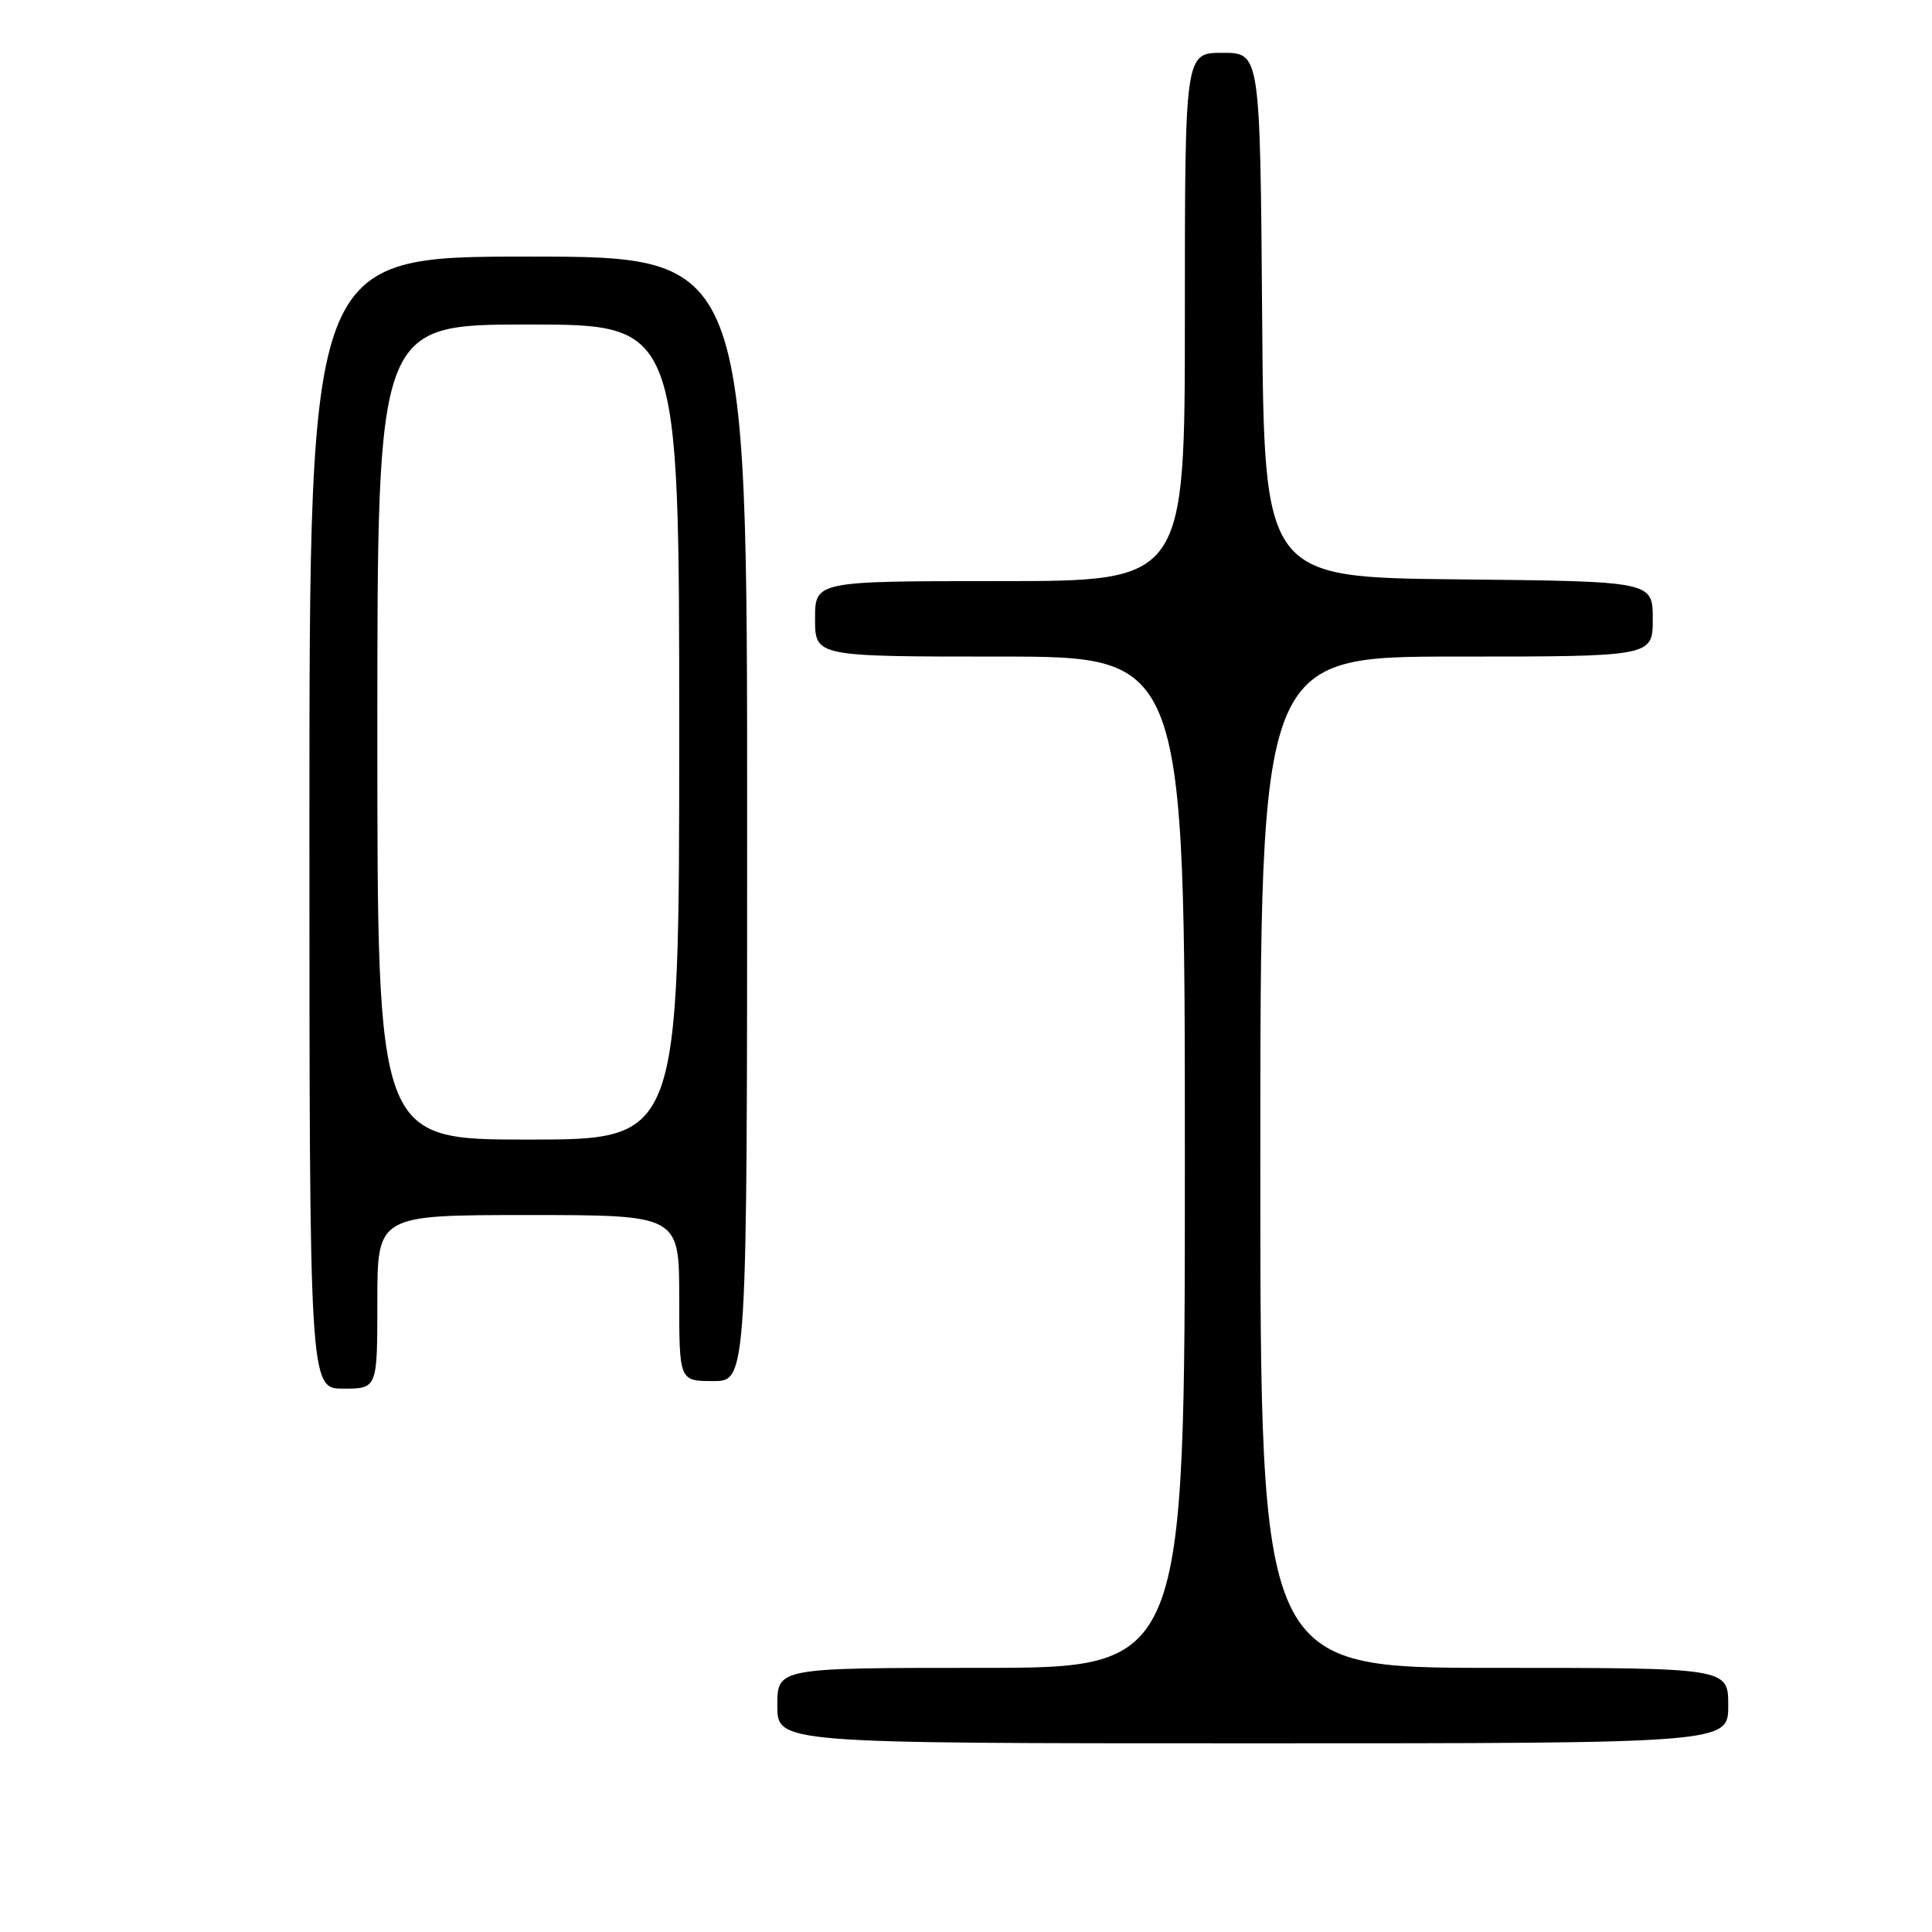 <?xml version="1.0" encoding="UTF-8" standalone="no"?>
<!DOCTYPE svg PUBLIC "-//W3C//DTD SVG 1.1//EN" "http://www.w3.org/Graphics/SVG/1.1/DTD/svg11.dtd" >
<svg xmlns="http://www.w3.org/2000/svg" xmlns:xlink="http://www.w3.org/1999/xlink" version="1.1" viewBox="0 0 256 256">
 <g >
 <path fill="currentColor"
d=" M 229.00 226.00 C 229.00 221.00 229.00 221.00 198.00 221.00 C 167.00 221.00 167.00 221.00 167.00 154.00 C 167.00 87.00 167.00 87.00 193.00 87.00 C 219.00 87.00 219.00 87.00 219.00 82.02 C 219.00 77.03 219.00 77.03 193.25 76.77 C 167.50 76.50 167.50 76.50 167.24 41.75 C 166.97 7.00 166.97 7.00 161.99 7.00 C 157.00 7.00 157.00 7.00 157.00 42.00 C 157.00 77.00 157.00 77.00 132.50 77.00 C 108.00 77.00 108.00 77.00 108.00 82.00 C 108.00 87.00 108.00 87.00 132.50 87.00 C 157.00 87.00 157.00 87.00 157.00 154.00 C 157.00 221.00 157.00 221.00 130.00 221.00 C 103.00 221.00 103.00 221.00 103.00 226.00 C 103.00 231.00 103.00 231.00 166.00 231.00 C 229.00 231.00 229.00 231.00 229.00 226.00 Z  M 50.00 172.50 C 50.00 161.00 50.00 161.00 70.00 161.00 C 90.00 161.00 90.00 161.00 90.00 172.00 C 90.00 183.00 90.00 183.00 94.50 183.00 C 99.00 183.00 99.00 183.00 99.00 108.50 C 99.00 34.00 99.00 34.00 70.00 34.00 C 41.00 34.00 41.00 34.00 41.00 109.00 C 41.00 184.00 41.00 184.00 45.50 184.00 C 50.00 184.00 50.00 184.00 50.00 172.50 Z  M 50.00 97.00 C 50.00 43.00 50.00 43.00 70.00 43.00 C 90.00 43.00 90.00 43.00 90.00 97.00 C 90.00 151.00 90.00 151.00 70.00 151.00 C 50.00 151.00 50.00 151.00 50.00 97.00 Z "/>
</g>
</svg>
